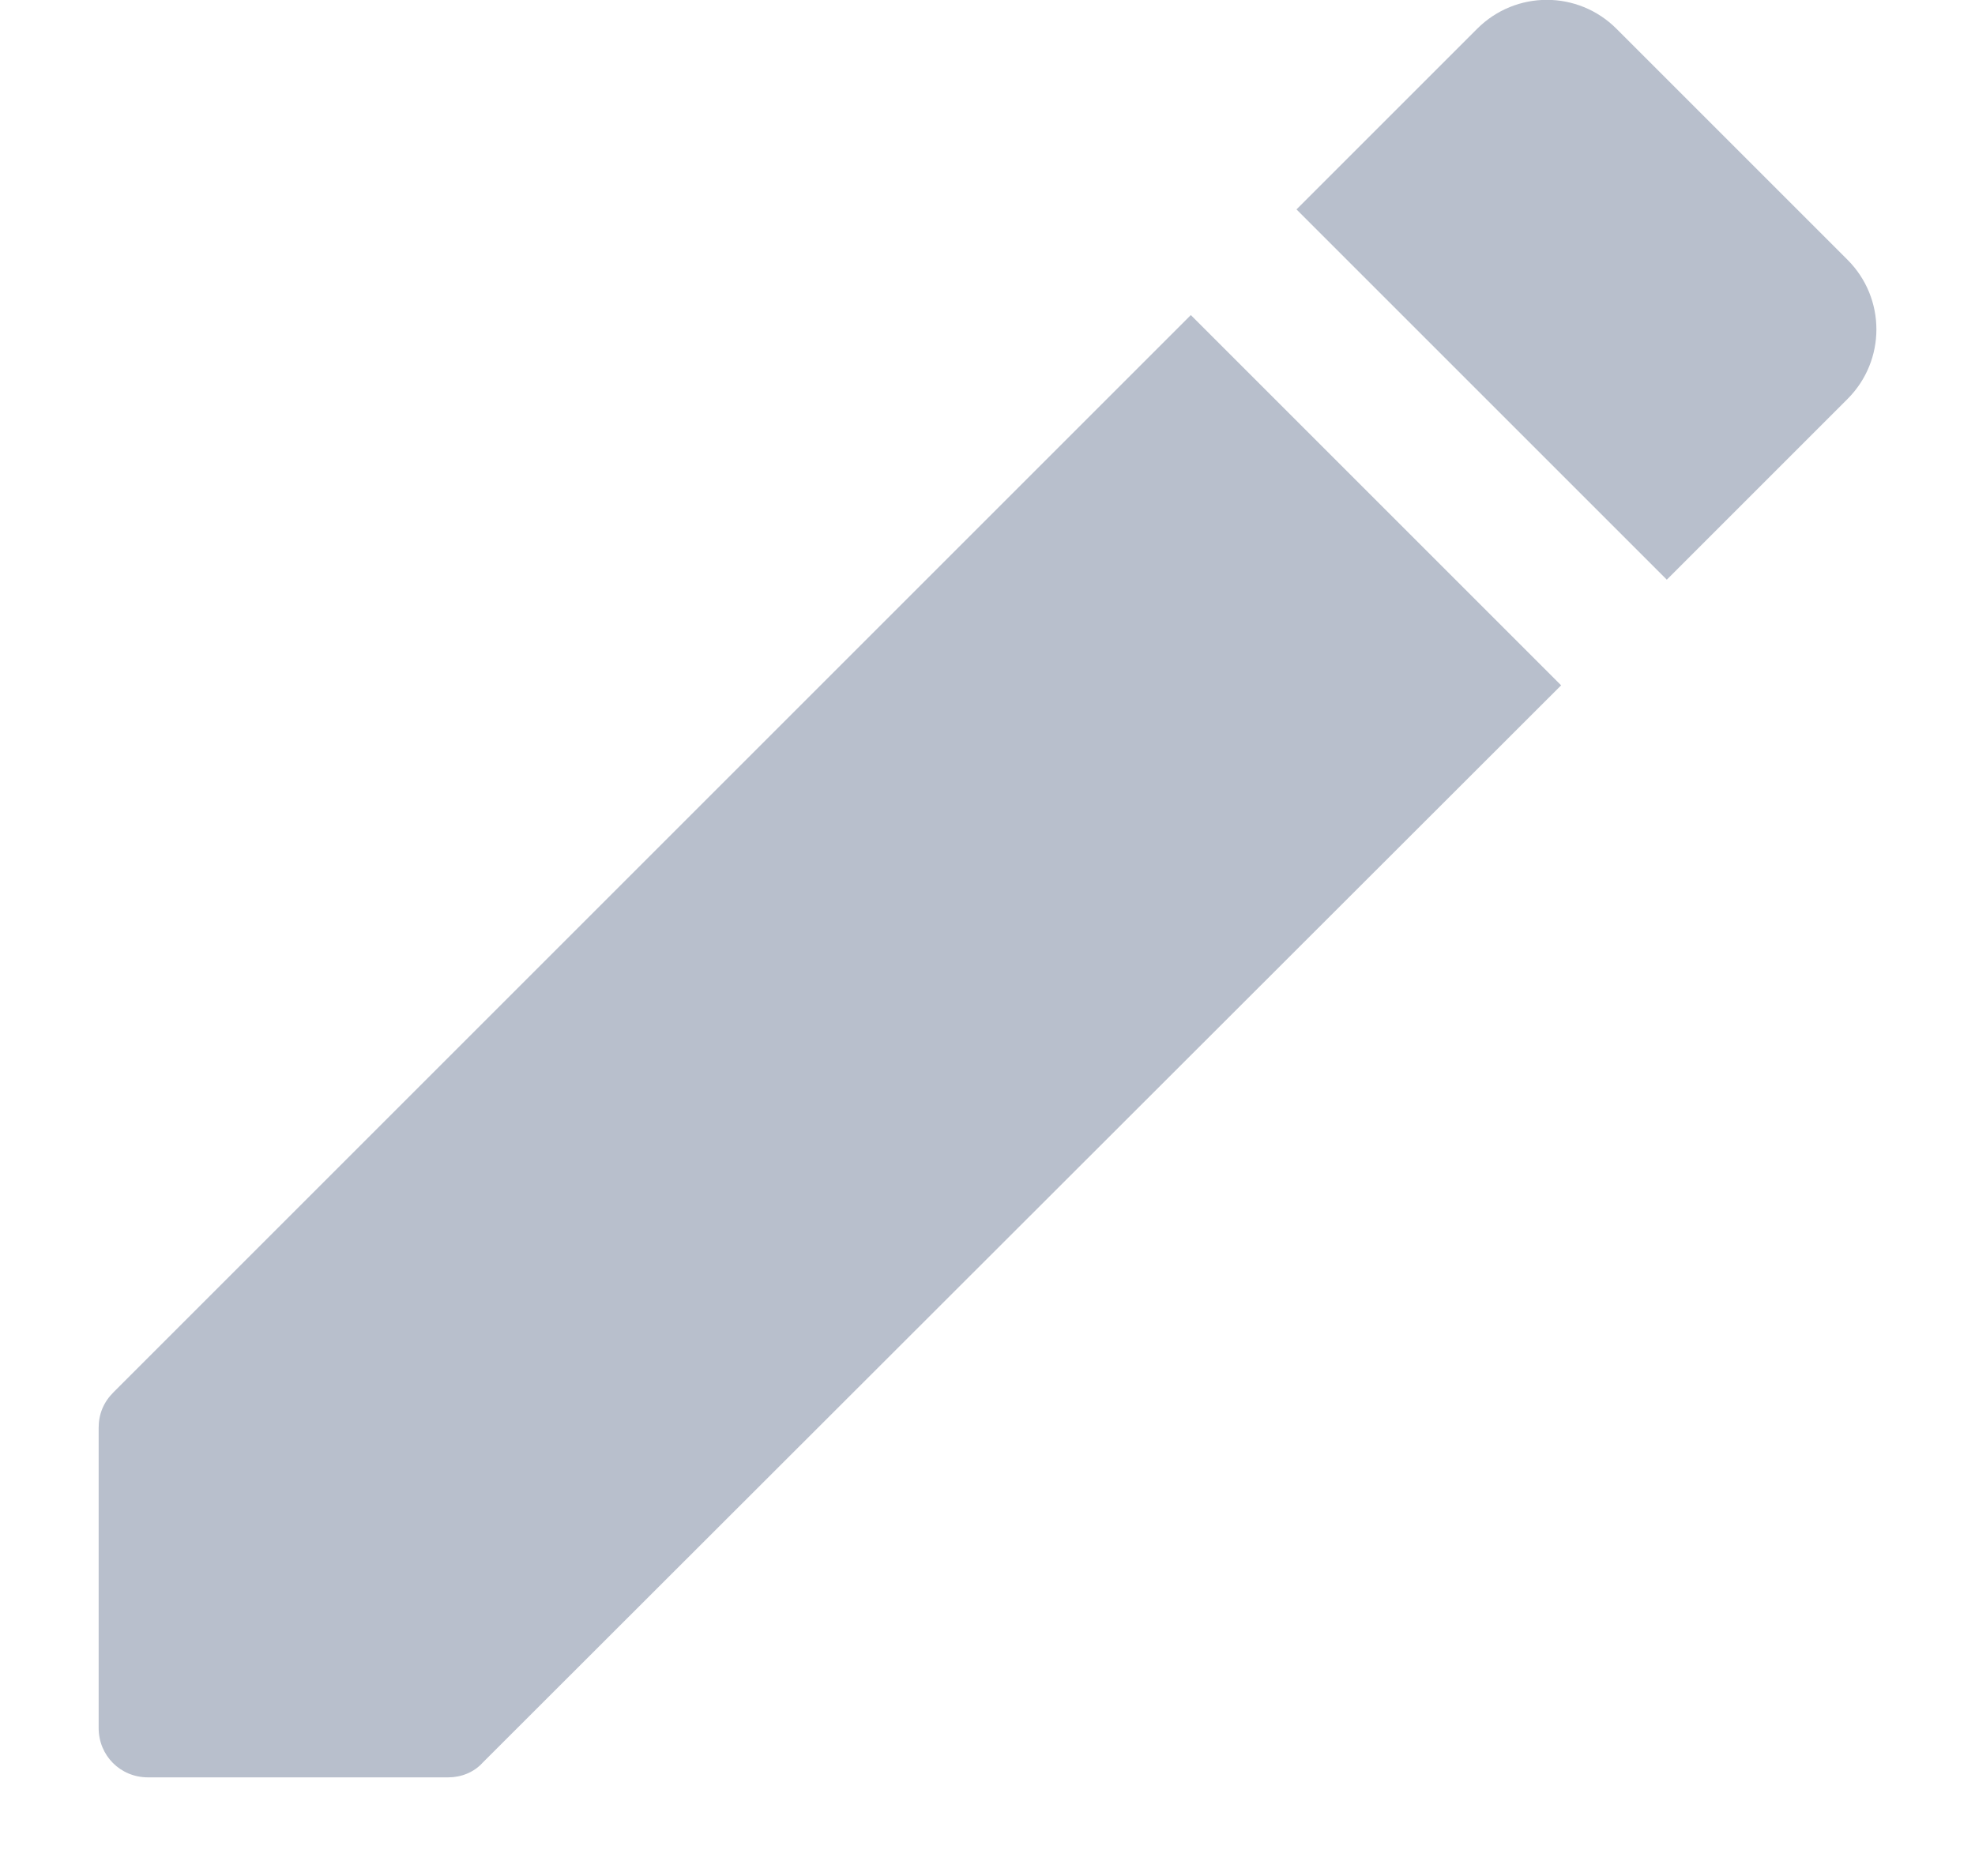 <svg width="20" height="19" viewBox="0 0 20 19" fill="none" xmlns="http://www.w3.org/2000/svg">
<path d="M0.999 14.461V17.501C0.999 17.781 1.219 18.001 1.499 18.001H4.539C4.669 18.001 4.799 17.951 4.889 17.851L15.809 6.941L12.059 3.191L1.149 14.101C1.049 14.201 0.999 14.321 0.999 14.461ZM18.709 4.041C19.099 3.651 19.099 3.021 18.709 2.631L16.369 0.291C15.979 -0.099 15.349 -0.099 14.959 0.291L13.129 2.121L16.879 5.871L18.709 4.041Z" fill="#B8BFCC"/>
</svg>
